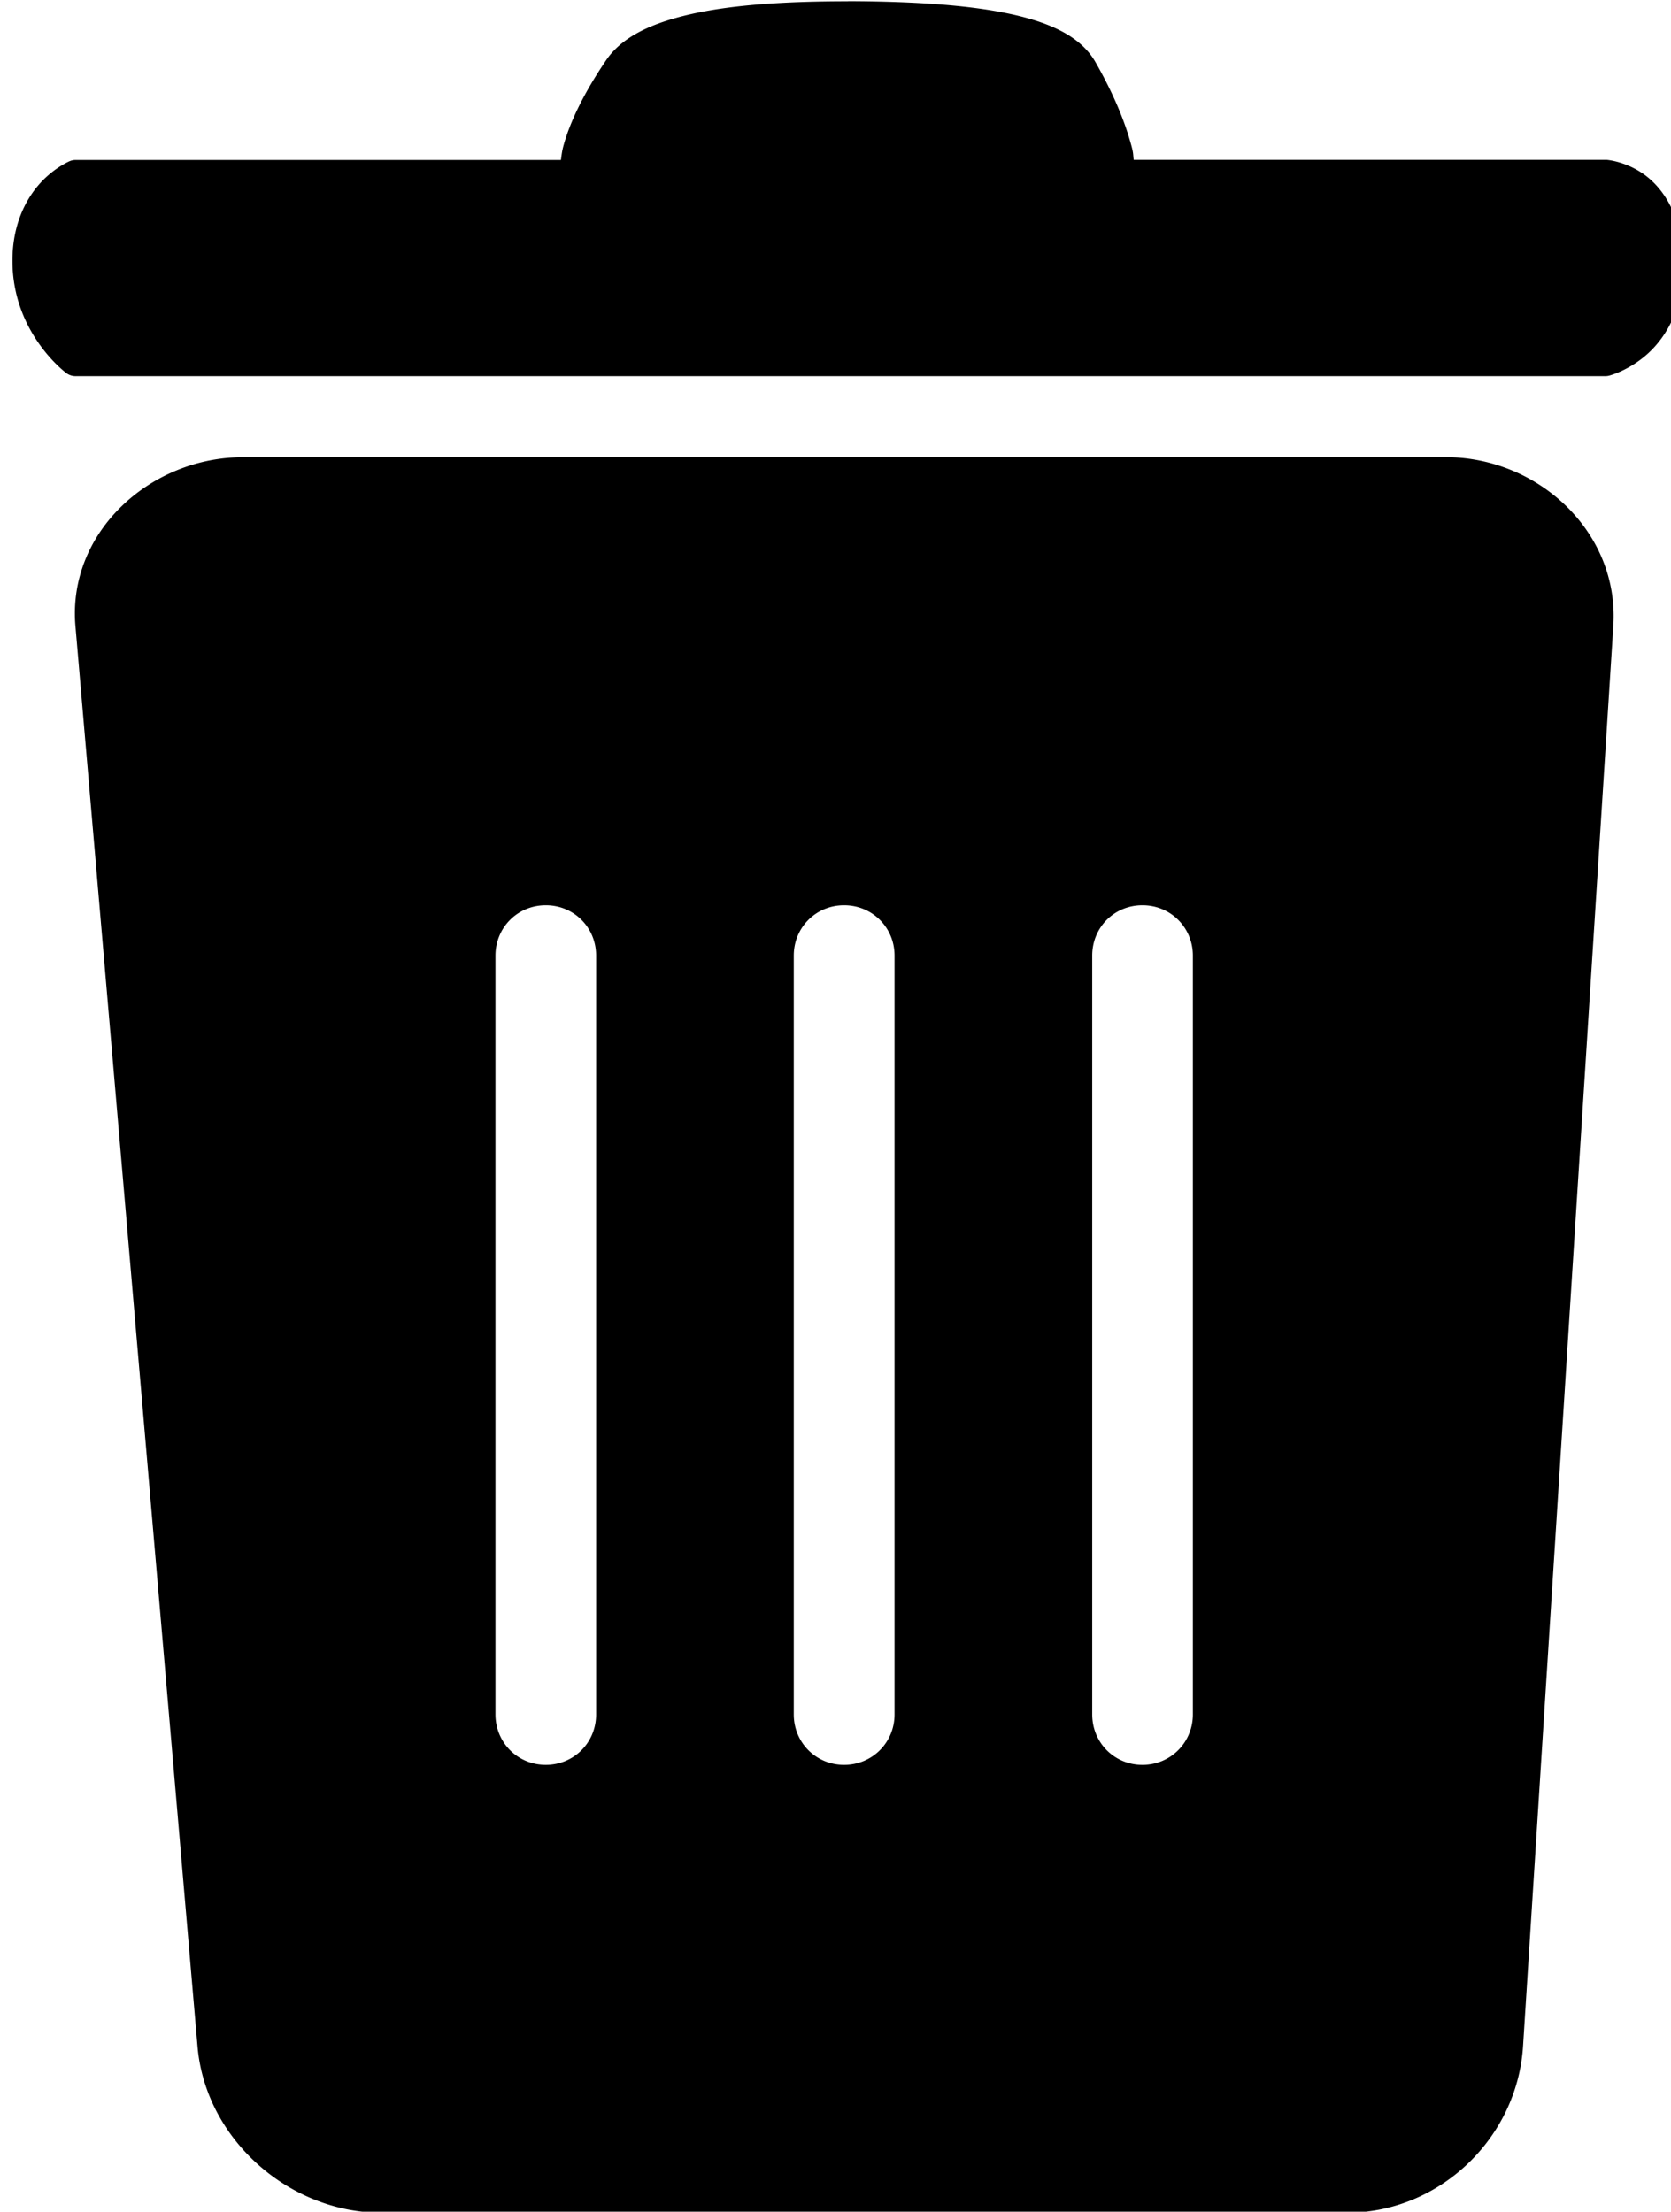 <?xml version="1.0" encoding="UTF-8"?>
<svg version="1.1" viewBox="0 0 512 677.59" xml:space="preserve" xmlns="http://www.w3.org/2000/svg"><g transform="translate(9240.8 1935.8)"><g transform="matrix(18.669 0 0 18.669 171132 19407)" fill-rule="evenodd">
  <path d="m-9660.4-1140.3h8.19s-0.069-0.573 0.725-1.746c0.391-0.577 1.616-0.867 3.766-0.858 2.332 0.01 3.502 0.277 3.844 0.874 0.627 1.093 0.64 1.73 0.64 1.73h7.952s0.98 0.063 1.024 1.416c0.043 1.353-1.024 1.633-1.024 1.633h-25.117s-0.785-0.565-0.785-1.645c0-1.08 0.785-1.404 0.785-1.404zm2.745 4.878c-1.385 0-2.619 1.12-2.5 2.5l2.004 23.312c0.119 1.38 1.388 2.5 2.773 2.5h15.84c1.385 0 2.555-1.118 2.643-2.5l1.482-23.312c0.088-1.382-1.115-2.5-2.5-2.5zm4.973 6.854c0.596 0 1.076 0.48 1.076 1.076v12.453c0 0.596-0.48 1.076-1.076 1.076s-1.076-0.48-1.076-1.076v-12.453c0-0.596 0.48-1.076 1.076-1.076zm4.896 0c0.596 0 1.076 0.48 1.076 1.076v12.453c0 0.596-0.48 1.076-1.076 1.076s-1.076-0.48-1.076-1.076v-12.453c0-0.596 0.48-1.076 1.076-1.076zm4.896 0c0.596 0 1.076 0.48 1.076 1.076v12.453c0 0.596-0.48 1.076-1.076 1.076s-1.074-0.48-1.074-1.076v-12.453c0-0.596 0.478-1.076 1.074-1.076z"/><path d="m-9647.7-1143.2c-1.086 0-1.945 0.064-2.6 0.215-0.654 0.15-1.12 0.379-1.373 0.752-0.41 0.605-0.605 1.065-0.695 1.385-0.031 0.108-0.036 0.176-0.047 0.252h-7.967a0.249 0.249 0 0 0-0.096 0.02s-0.251 0.105-0.482 0.359c-0.231 0.254-0.457 0.673-0.457 1.273 0 1.201 0.889 1.848 0.889 1.848a0.249 0.249 0 0 0 0.146 0.047h25.117a0.249 0.249 0 0 0 0.062-0.01s0.327-0.085 0.633-0.365c0.306-0.28 0.6-0.775 0.576-1.518-0.024-0.736-0.321-1.179-0.629-1.406-0.308-0.227-0.627-0.25-0.627-0.25a0.249 0.249 0 0 0-0.016 0h-7.748c-0.012-0.09 0-0.105-0.049-0.272-0.087-0.316-0.257-0.77-0.58-1.334-0.224-0.391-0.677-0.625-1.336-0.775s-1.547-0.218-2.723-0.223zm0 0.498c1.157 0 2.019 0.076 2.613 0.211 0.595 0.135 0.898 0.331 1.016 0.537 0.303 0.529 0.455 0.943 0.531 1.219 0.076 0.276 0.076 0.393 0.076 0.393a0.249 0.249 0 0 0 0.248 0.244h7.938s0.17 0.01 0.363 0.152c0.193 0.143 0.406 0.407 0.426 1.023 0.019 0.609-0.198 0.933-0.414 1.131-0.21 0.192-0.398 0.241-0.41 0.244h-24.967c-0.078-0.059-0.637-0.5-0.637-1.397 0-0.479 0.167-0.76 0.328-0.938 0.149-0.164 0.262-0.208 0.281-0.217h8.117a0.249 0.249 0 0 0 0.248-0.279v-0.057c0-0.055 0.018-0.147 0.055-0.277 0.074-0.26 0.242-0.672 0.627-1.24 0.139-0.205 0.481-0.41 1.074-0.547 0.593-0.136 1.421-0.207 2.484-0.203zm-9.935 6.984c-1.52 0-2.88 1.231-2.748 2.769l2.004 23.312c0.131 1.52 1.502 2.728 3.022 2.728h15.84c1.519 0 2.796-1.219 2.893-2.732l1.482-23.312c0.098-1.535-1.231-2.766-2.75-2.766zm0 0.498h19.742c1.251 0 2.33 1.005 2.252 2.234l-1.482 23.312c-0.079 1.251-1.144 2.268-2.395 2.268h-15.84c-1.25 0-2.419-1.032-2.525-2.272l-2.004-23.312c-0.105-1.221 1.001-2.231 2.252-2.231zm4.973 6.356c-0.73 0-1.326 0.594-1.326 1.324v12.453c0 0.73 0.596 1.326 1.326 1.326s1.326-0.596 1.326-1.326v-12.453c0-0.73-0.596-1.324-1.326-1.324zm4.896 0c-0.73 0-1.326 0.594-1.326 1.324v12.453c0 0.73 0.596 1.326 1.326 1.326s1.326-0.596 1.326-1.326v-12.453c0-0.73-0.596-1.324-1.326-1.324zm4.896 0c-0.73 0-1.322 0.595-1.322 1.324v12.453c0 0.73 0.592 1.326 1.322 1.326s1.326-0.596 1.326-1.326v-12.453c0-0.73-0.596-1.324-1.326-1.324zm-9.793 0.498c0.462 0 0.826 0.364 0.826 0.826v12.453c0 0.462-0.364 0.828-0.826 0.828s-0.826-0.366-0.826-0.828v-12.453c0-0.462 0.364-0.826 0.826-0.826zm4.896 0c0.462 0 0.828 0.364 0.828 0.826v12.453c0 0.462-0.366 0.828-0.828 0.828s-0.826-0.366-0.826-0.828v-12.453c0-0.462 0.364-0.826 0.826-0.826zm4.896 0c0.462 0 0.828 0.364 0.828 0.826v12.453c0 0.462-0.366 0.828-0.828 0.828s-0.824-0.366-0.824-0.828v-12.453c0-0.463 0.362-0.826 0.824-0.826z" 
  /></g></g></svg>
